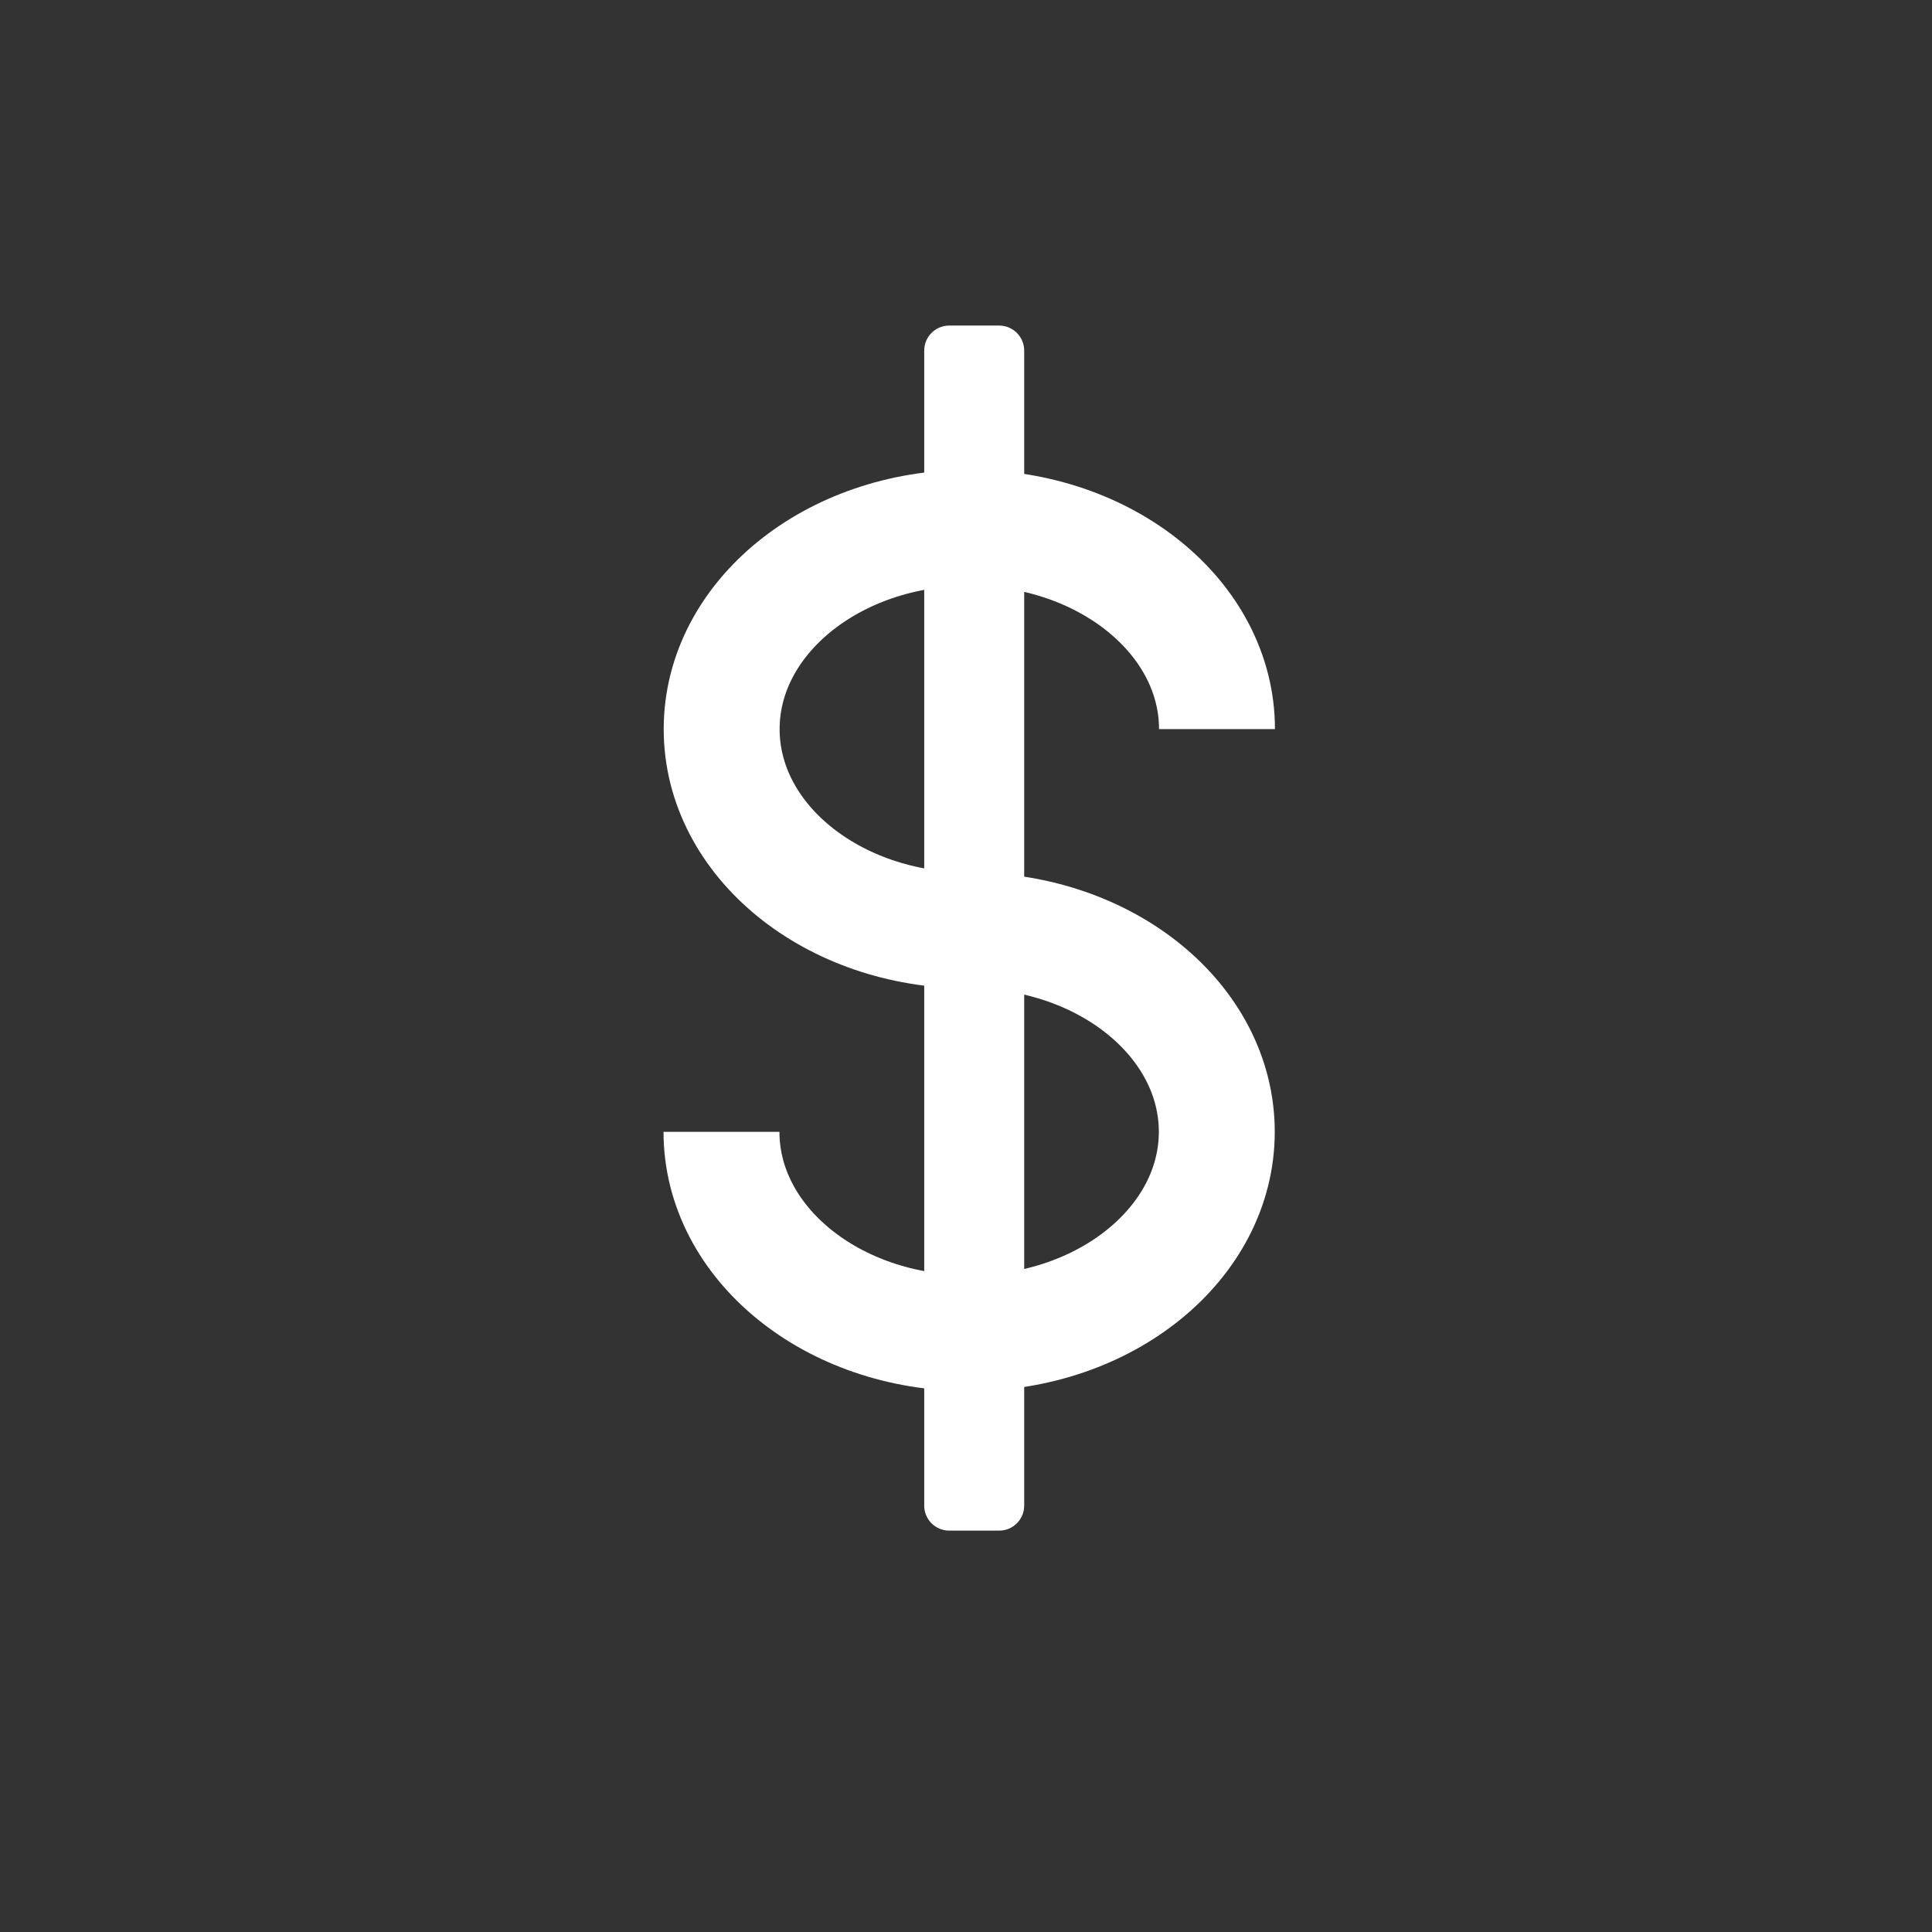 <?xml version="1.0" encoding="UTF-8" standalone="no"?><!DOCTYPE svg PUBLIC "-//W3C//DTD SVG 1.1//EN" "http://www.w3.org/Graphics/SVG/1.1/DTD/svg11.dtd"><svg width="100%" height="100%" viewBox="0 0 100 100" version="1.1" xmlns="http://www.w3.org/2000/svg" xmlns:xlink="http://www.w3.org/1999/xlink" xml:space="preserve" xmlns:serif="http://www.serif.com/" style="fill-rule:evenodd;clip-rule:evenodd;stroke-linejoin:round;stroke-miterlimit:1.5;"><rect x="0" y="0" width="100" height="100" fill="#333333" stroke="none"/><rect id="Artboard1" x="0" y="0" width="100" height="100" style="fill:none;"/><g id="Artboard11" serif:id="Artboard1"><g><g id="Apply"><g><path d="M37.344,58.583c0,5.756 5.739,10.422 12.819,10.422c7.075,0 12.818,-4.67 12.818,-10.422c0,-5.754 -5.733,-10.418 -12.807,-10.423l-0.013,0.002c-7.074,-0.005 -12.808,-4.67 -12.808,-10.423c0,-5.752 5.744,-10.423 12.819,-10.423c7.079,0 12.819,4.667 12.819,10.423" style="fill:none;stroke:#fff;stroke-width:6px;"/><path d="M53.012,18.146c0,-0.714 -0.58,-1.294 -1.294,-1.294l-2.588,0c-0.714,0 -1.293,0.58 -1.293,1.294l0,59.785c0,0.714 0.579,1.294 1.293,1.294l2.588,0c0.714,0 1.294,-0.58 1.294,-1.294l0,-59.785Z" style="fill:#fff;"/></g></g></g></g></svg>